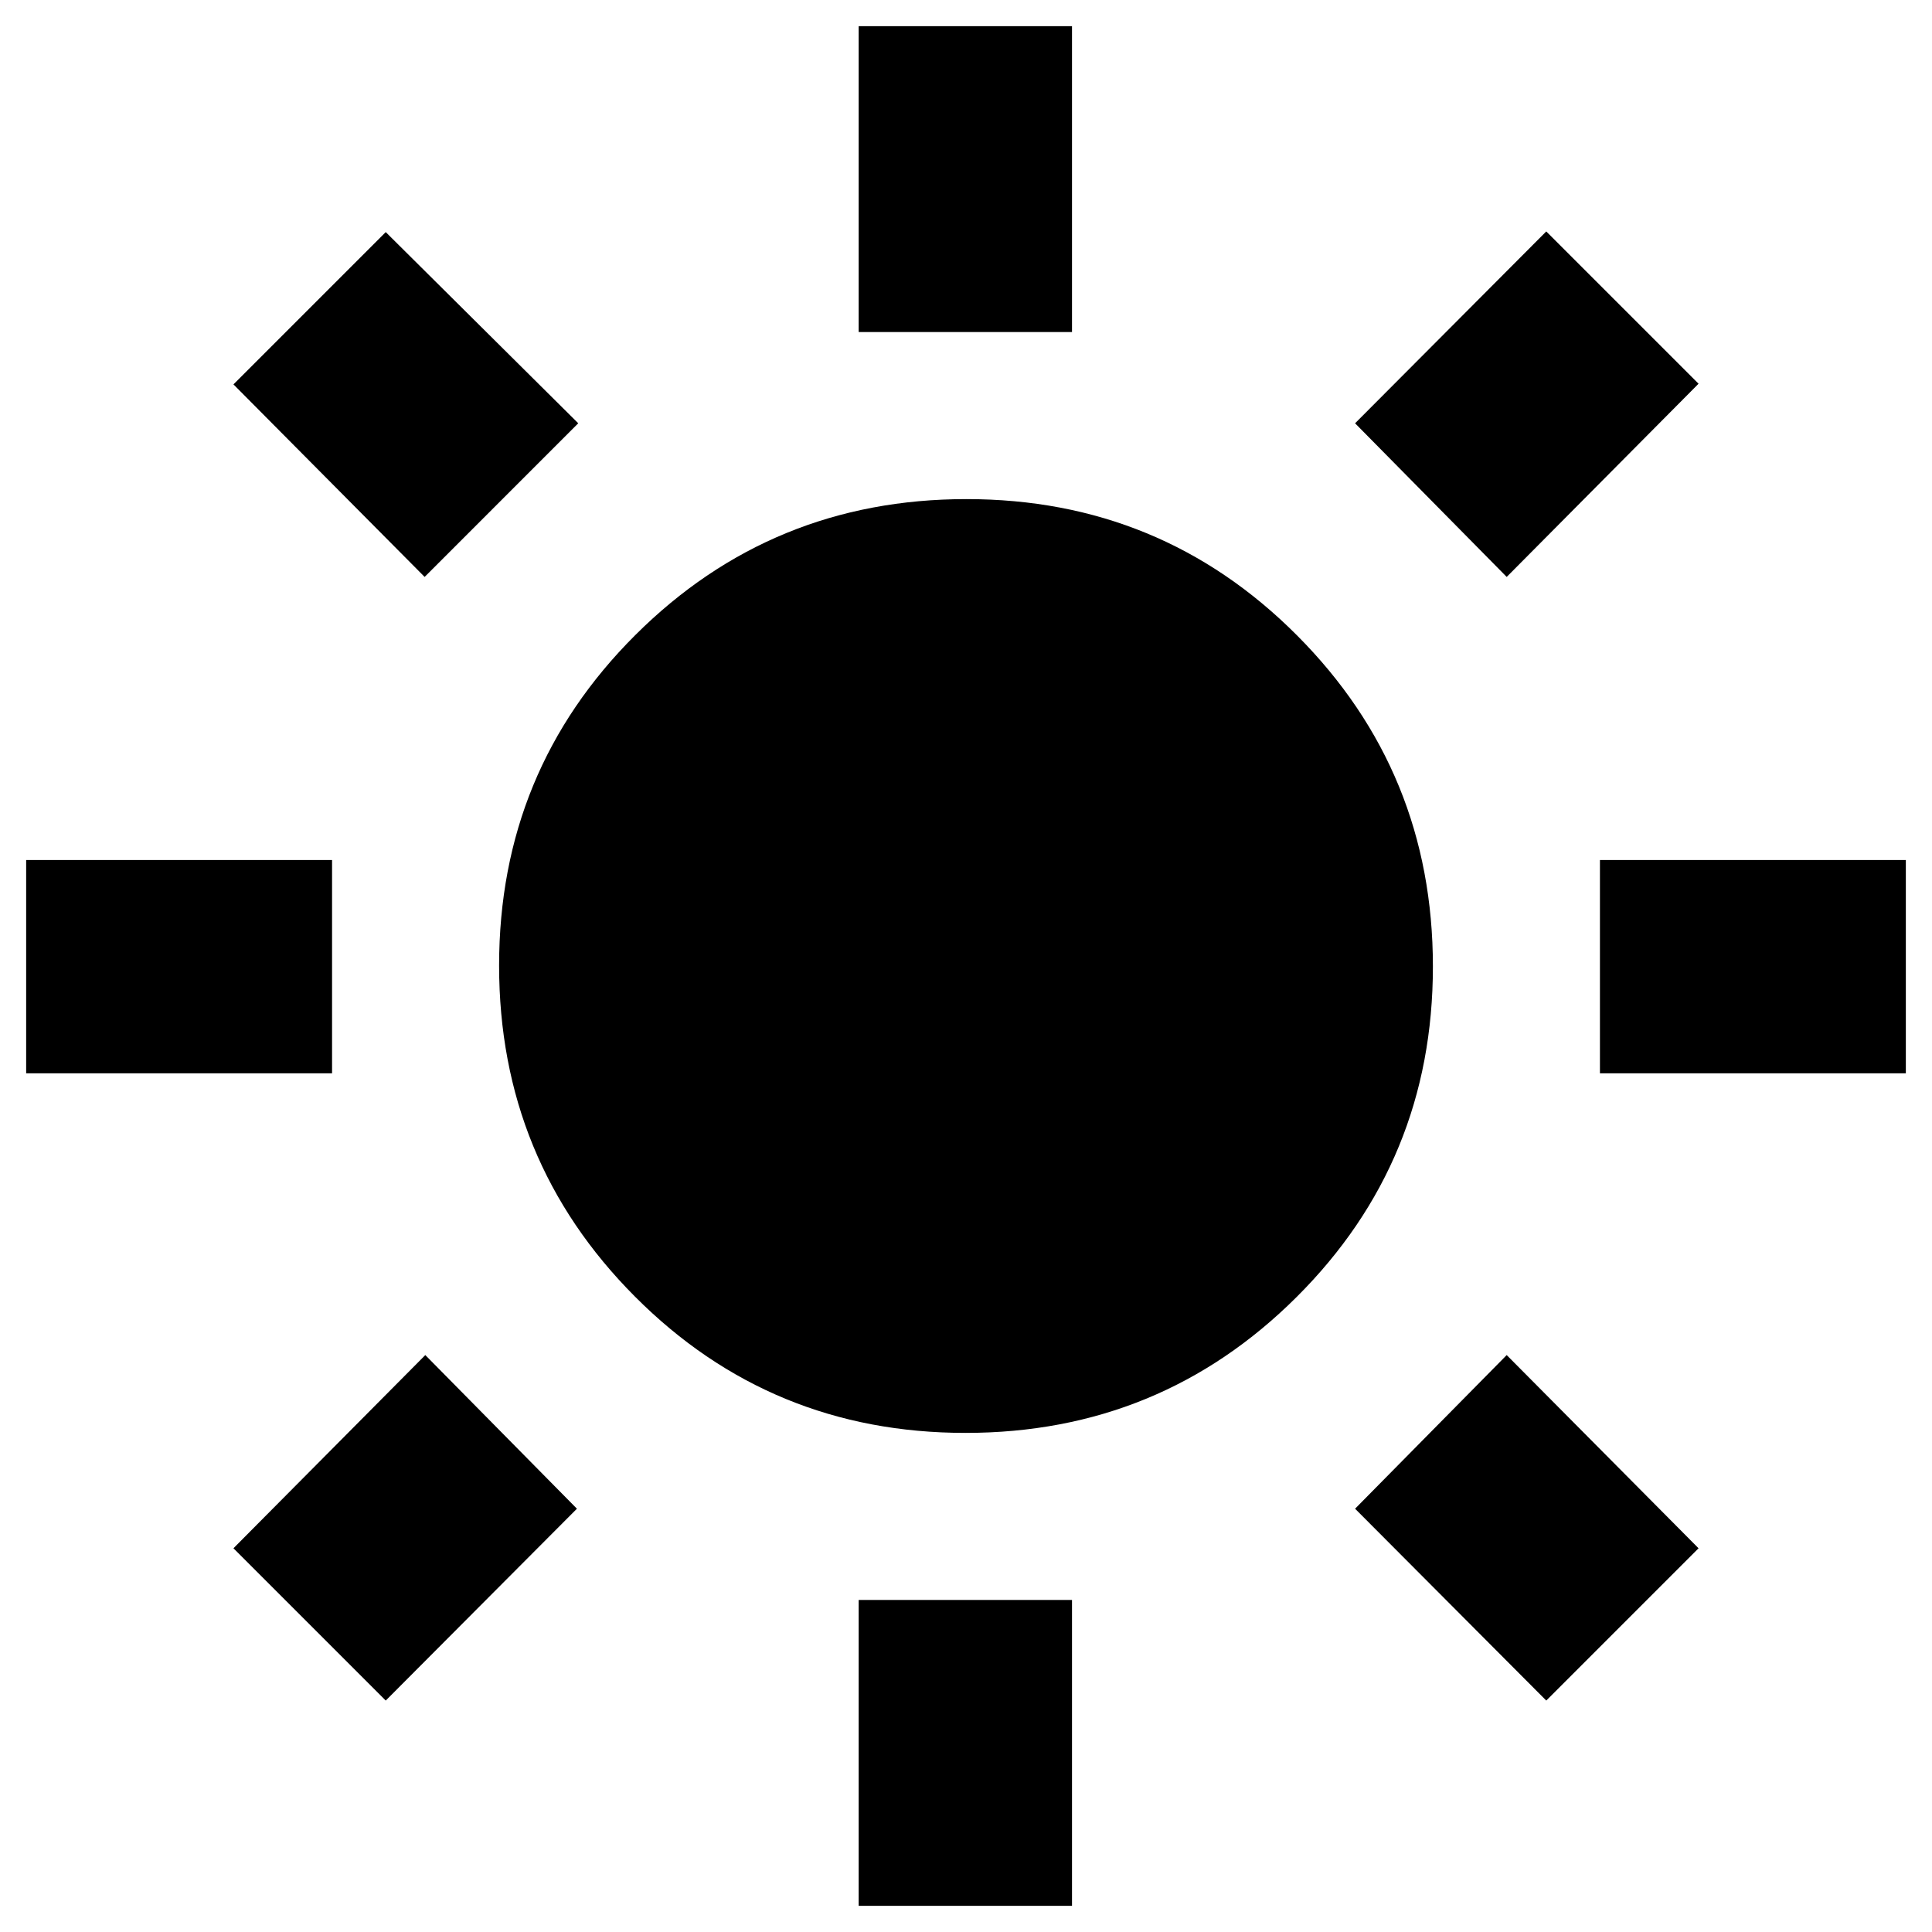 <svg xmlns="http://www.w3.org/2000/svg" height="40" viewBox="0 -960 960 960" width="40"><path d="M426.67-795v-152h106v152h-106Zm0 782v-152h106v152h-106ZM795-426.67v-106h152v106H795Zm-782 0v-106h152v106H13Zm735.67-246.66-75.34-76.34 95-95.33L844-769.33l-95.33 96ZM191.67-115 116-190.67l95.33-96 75.34 76.34-95 95.33Zm576.66 0-95-95.33 75.34-76.34 95.33 96L768.33-115ZM211-673.33 116-769l75.67-75.67 95.66 95L211-673.33ZM479.76-248Q383-248 315.5-315.74 248-383.47 248-480.24q0-96.76 67.74-164.26 67.73-67.5 164.5-67.5 96.76 0 164.26 67.74 67.5 67.73 67.5 164.5 0 96.76-67.74 164.26-67.73 67.5-164.5 67.5Z"/></svg>